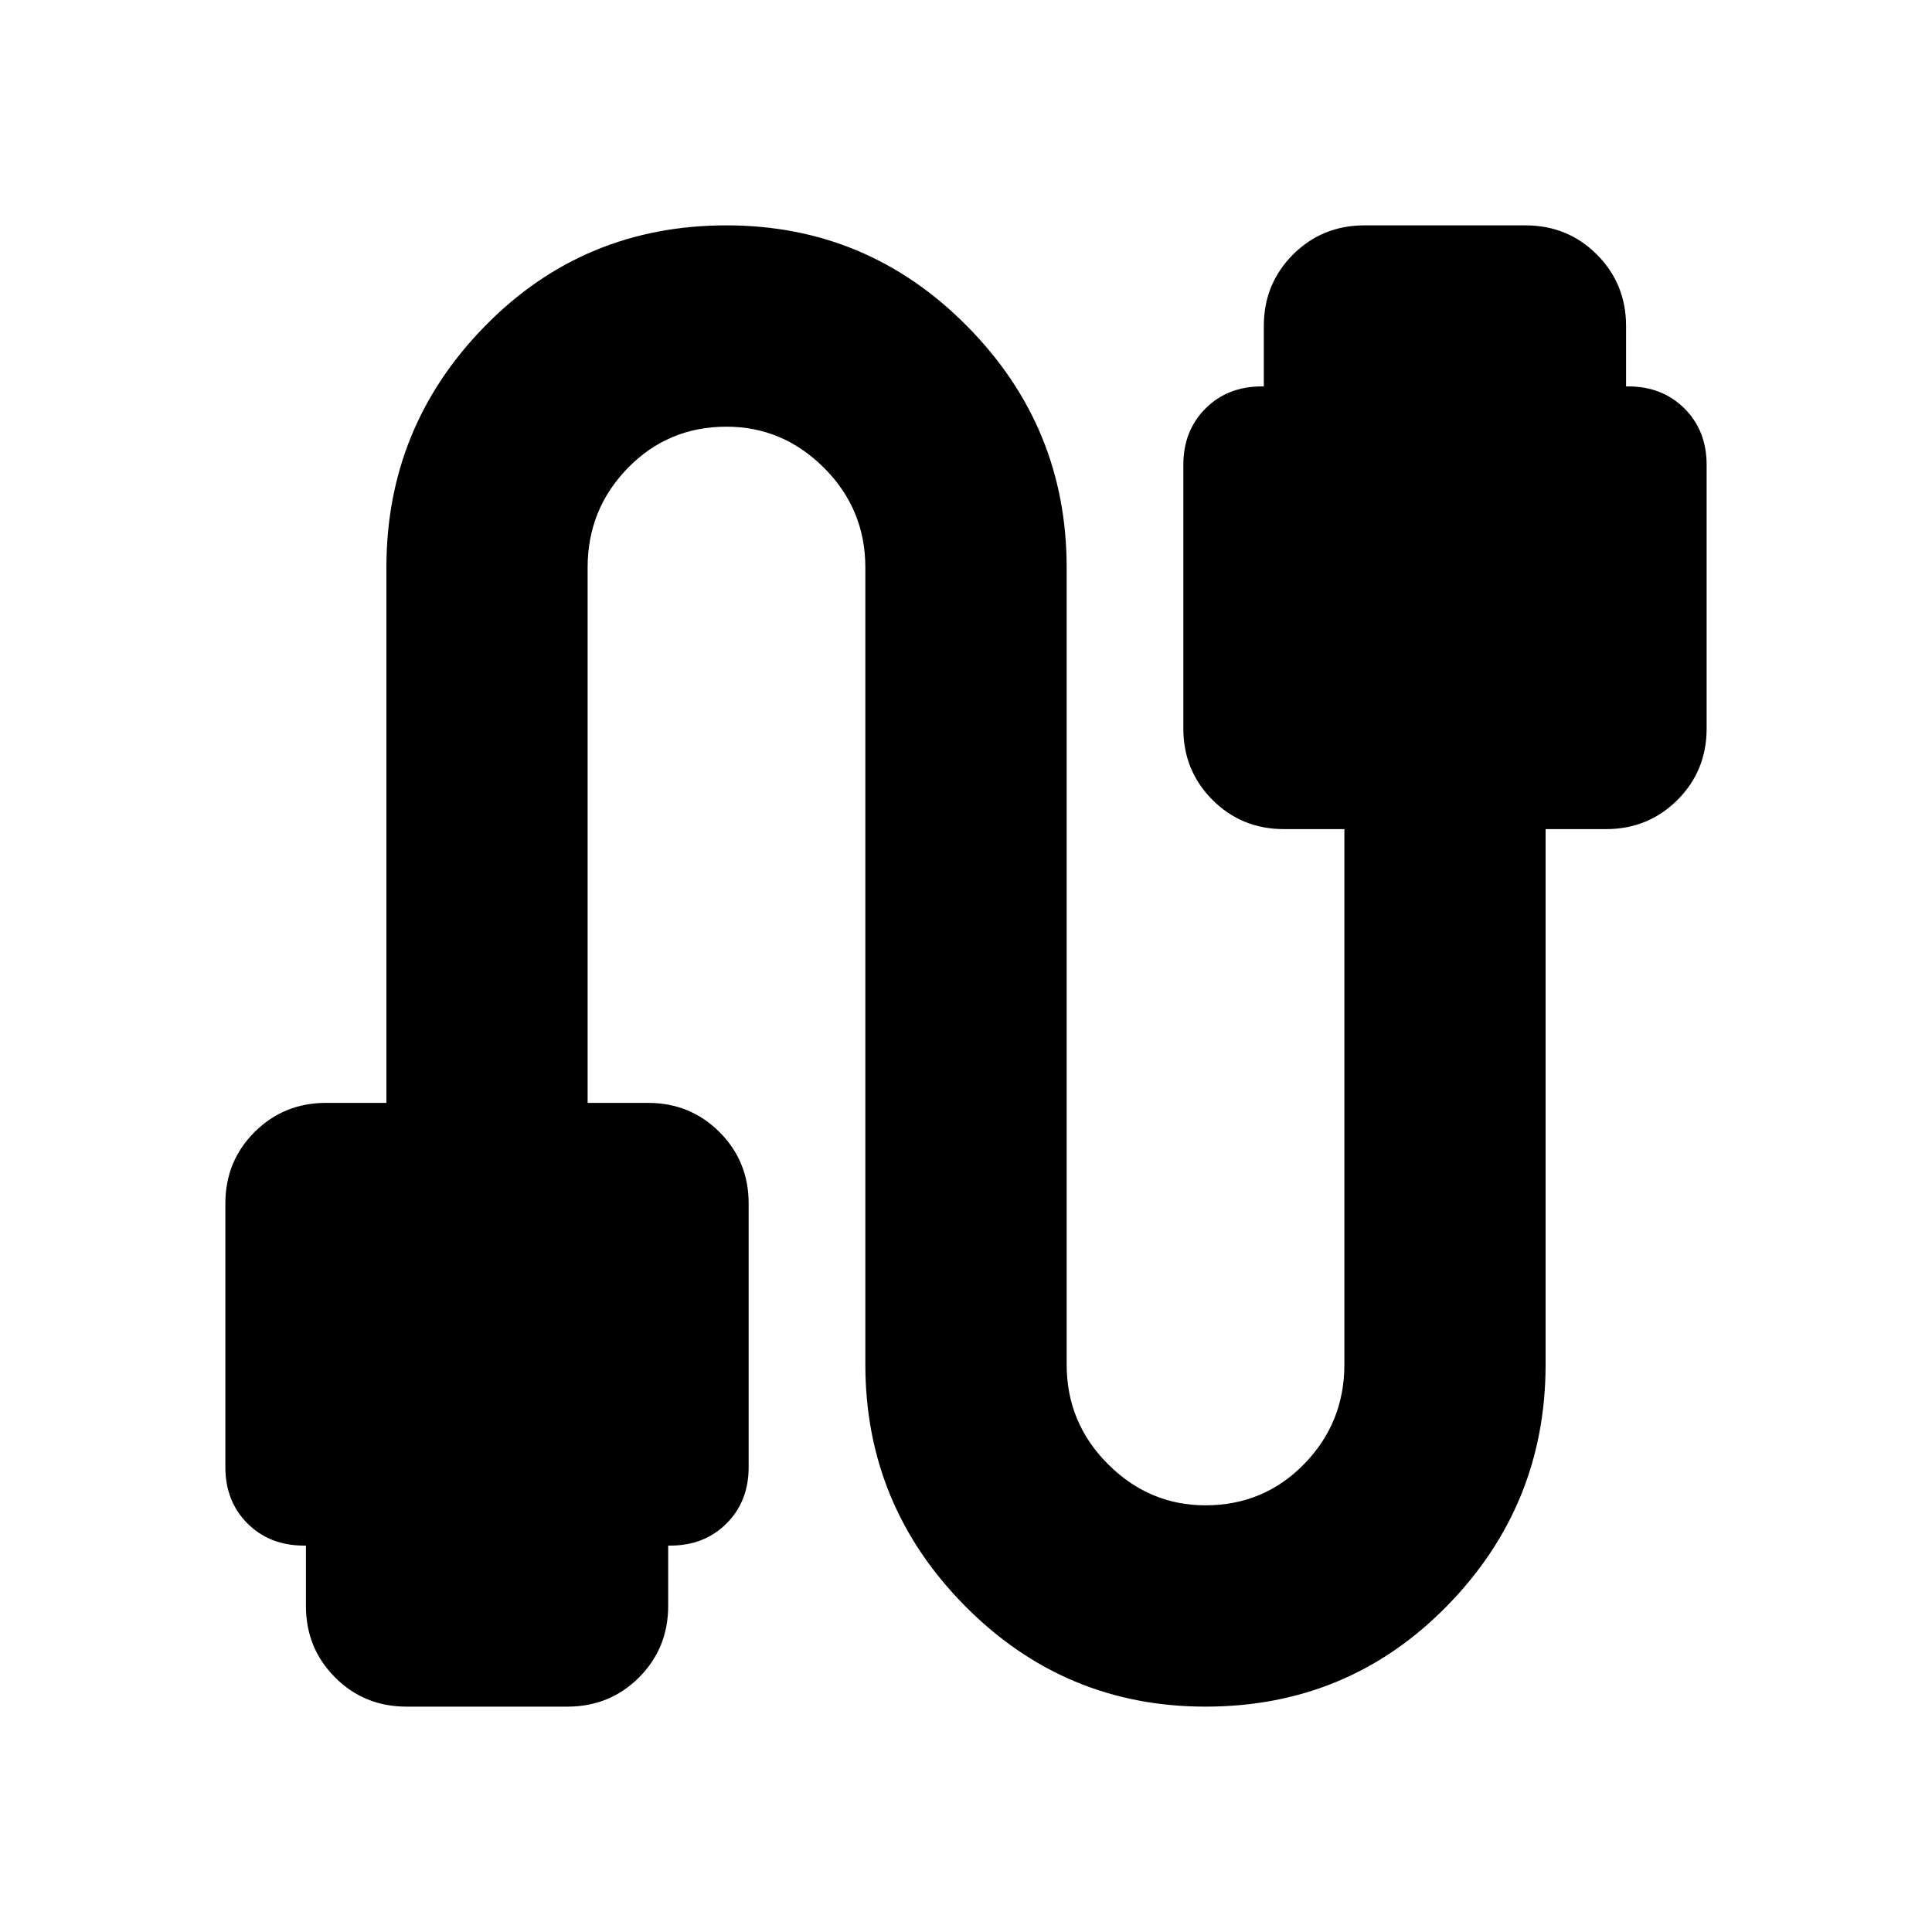 <svg xmlns="http://www.w3.org/2000/svg" height="20" width="20"><path d="M4.208 17.667Q3.771 17.667 3.469 17.365Q3.167 17.062 3.167 16.625V16H3.146Q2.792 16 2.562 15.771Q2.333 15.542 2.333 15.188V12.458Q2.333 12.021 2.635 11.719Q2.938 11.417 3.375 11.417H4V5.875Q4 4.417 5.021 3.375Q6.042 2.333 7.521 2.333Q8.979 2.333 10.01 3.375Q11.042 4.417 11.042 5.875V14.125Q11.042 14.729 11.469 15.156Q11.896 15.583 12.479 15.583Q13.083 15.583 13.5 15.156Q13.917 14.729 13.917 14.125V8.583H13.292Q12.854 8.583 12.552 8.281Q12.25 7.979 12.25 7.542V4.812Q12.25 4.458 12.479 4.229Q12.708 4 13.062 4H13.083V3.375Q13.083 2.938 13.385 2.635Q13.688 2.333 14.125 2.333H15.792Q16.229 2.333 16.531 2.635Q16.833 2.938 16.833 3.375V4H16.854Q17.208 4 17.438 4.229Q17.667 4.458 17.667 4.812V7.542Q17.667 7.979 17.365 8.281Q17.062 8.583 16.625 8.583H16V14.125Q16 15.583 14.979 16.625Q13.958 17.667 12.479 17.667Q11.021 17.667 9.99 16.625Q8.958 15.583 8.958 14.125V5.875Q8.958 5.271 8.531 4.844Q8.104 4.417 7.521 4.417Q6.917 4.417 6.5 4.844Q6.083 5.271 6.083 5.875V11.417H6.708Q7.146 11.417 7.448 11.719Q7.75 12.021 7.75 12.458V15.188Q7.75 15.542 7.521 15.771Q7.292 16 6.938 16H6.917V16.625Q6.917 17.062 6.615 17.365Q6.312 17.667 5.875 17.667Z"/></svg>